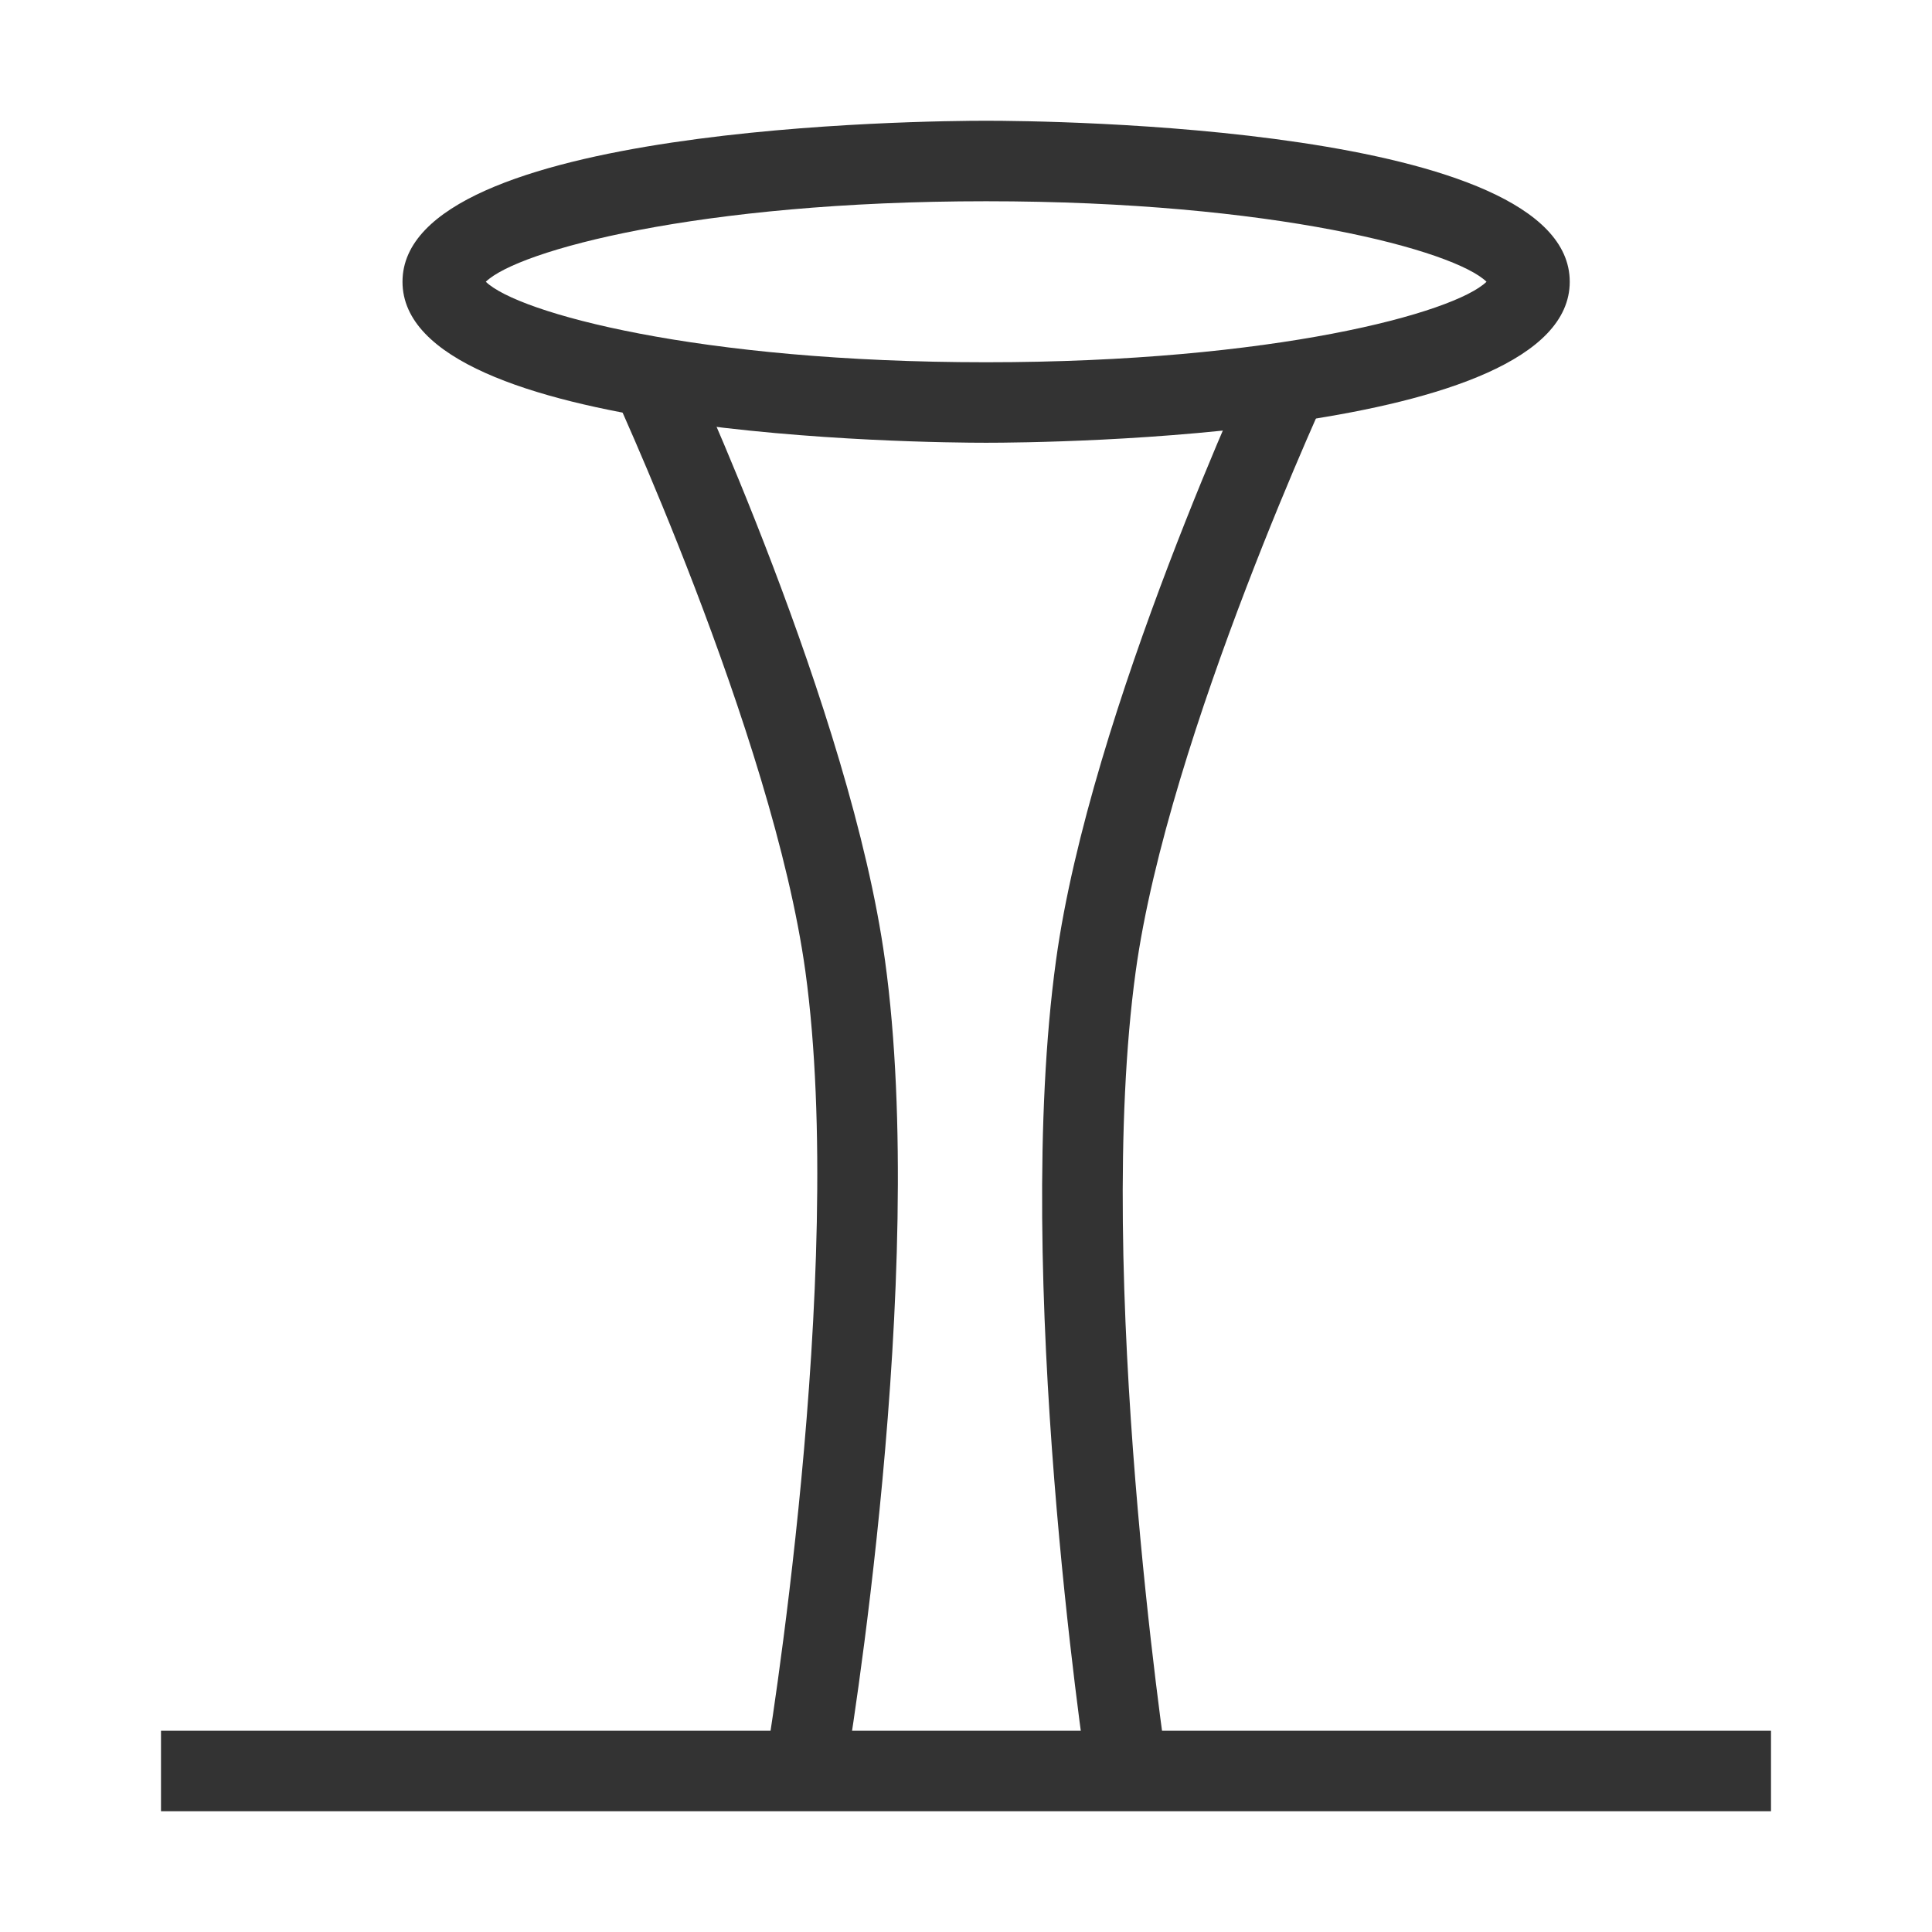 <?xml version="1.0" encoding="iso-8859-1"?>
<svg version="1.1" id="&#x56FE;&#x5C42;_1" xmlns="http://www.w3.org/2000/svg" xmlns:xlink="http://www.w3.org/1999/xlink" x="0px"
	 y="0px" viewBox="0 0 24 24" style="enable-background:new 0 0 24 24;" xml:space="preserve">
<rect x="2" y="21.5" style="fill:#333333;" width="20" height="1"/>
<path style="fill:#333333;" d="M12.25,5.5C11.508,5.5,5,5.444,5,3.5s6.508-2,7.25-2s7.25,0.056,7.25,2S12.992,5.5,12.25,5.5z
	 M6.035,3.5c0.396,0.386,2.633,1,6.215,1s5.819-0.614,6.216-1c-0.396-0.386-2.634-1-6.216-1S6.431,3.114,6.035,3.5z"/>
<path style="fill:#333333;" d="M10.493,22.083l-0.986-0.166c0.01-0.061,1.015-6.083,0.498-9.849
	c-0.406-2.95-2.437-7.312-2.458-7.356l0.905-0.424c0.086,0.184,2.117,4.546,2.542,7.644C11.534,15.851,10.536,21.831,10.493,22.083z
	"/>
<path style="fill:#333333;" d="M13.506,22.074c-0.038-0.252-0.926-6.229-0.388-10.142c0.425-3.098,2.456-7.46,2.542-7.644
	l0.906,0.424c-0.021,0.044-2.053,4.409-2.458,7.356c-0.518,3.771,0.377,9.797,0.386,9.857L13.506,22.074z"/>
</svg>






